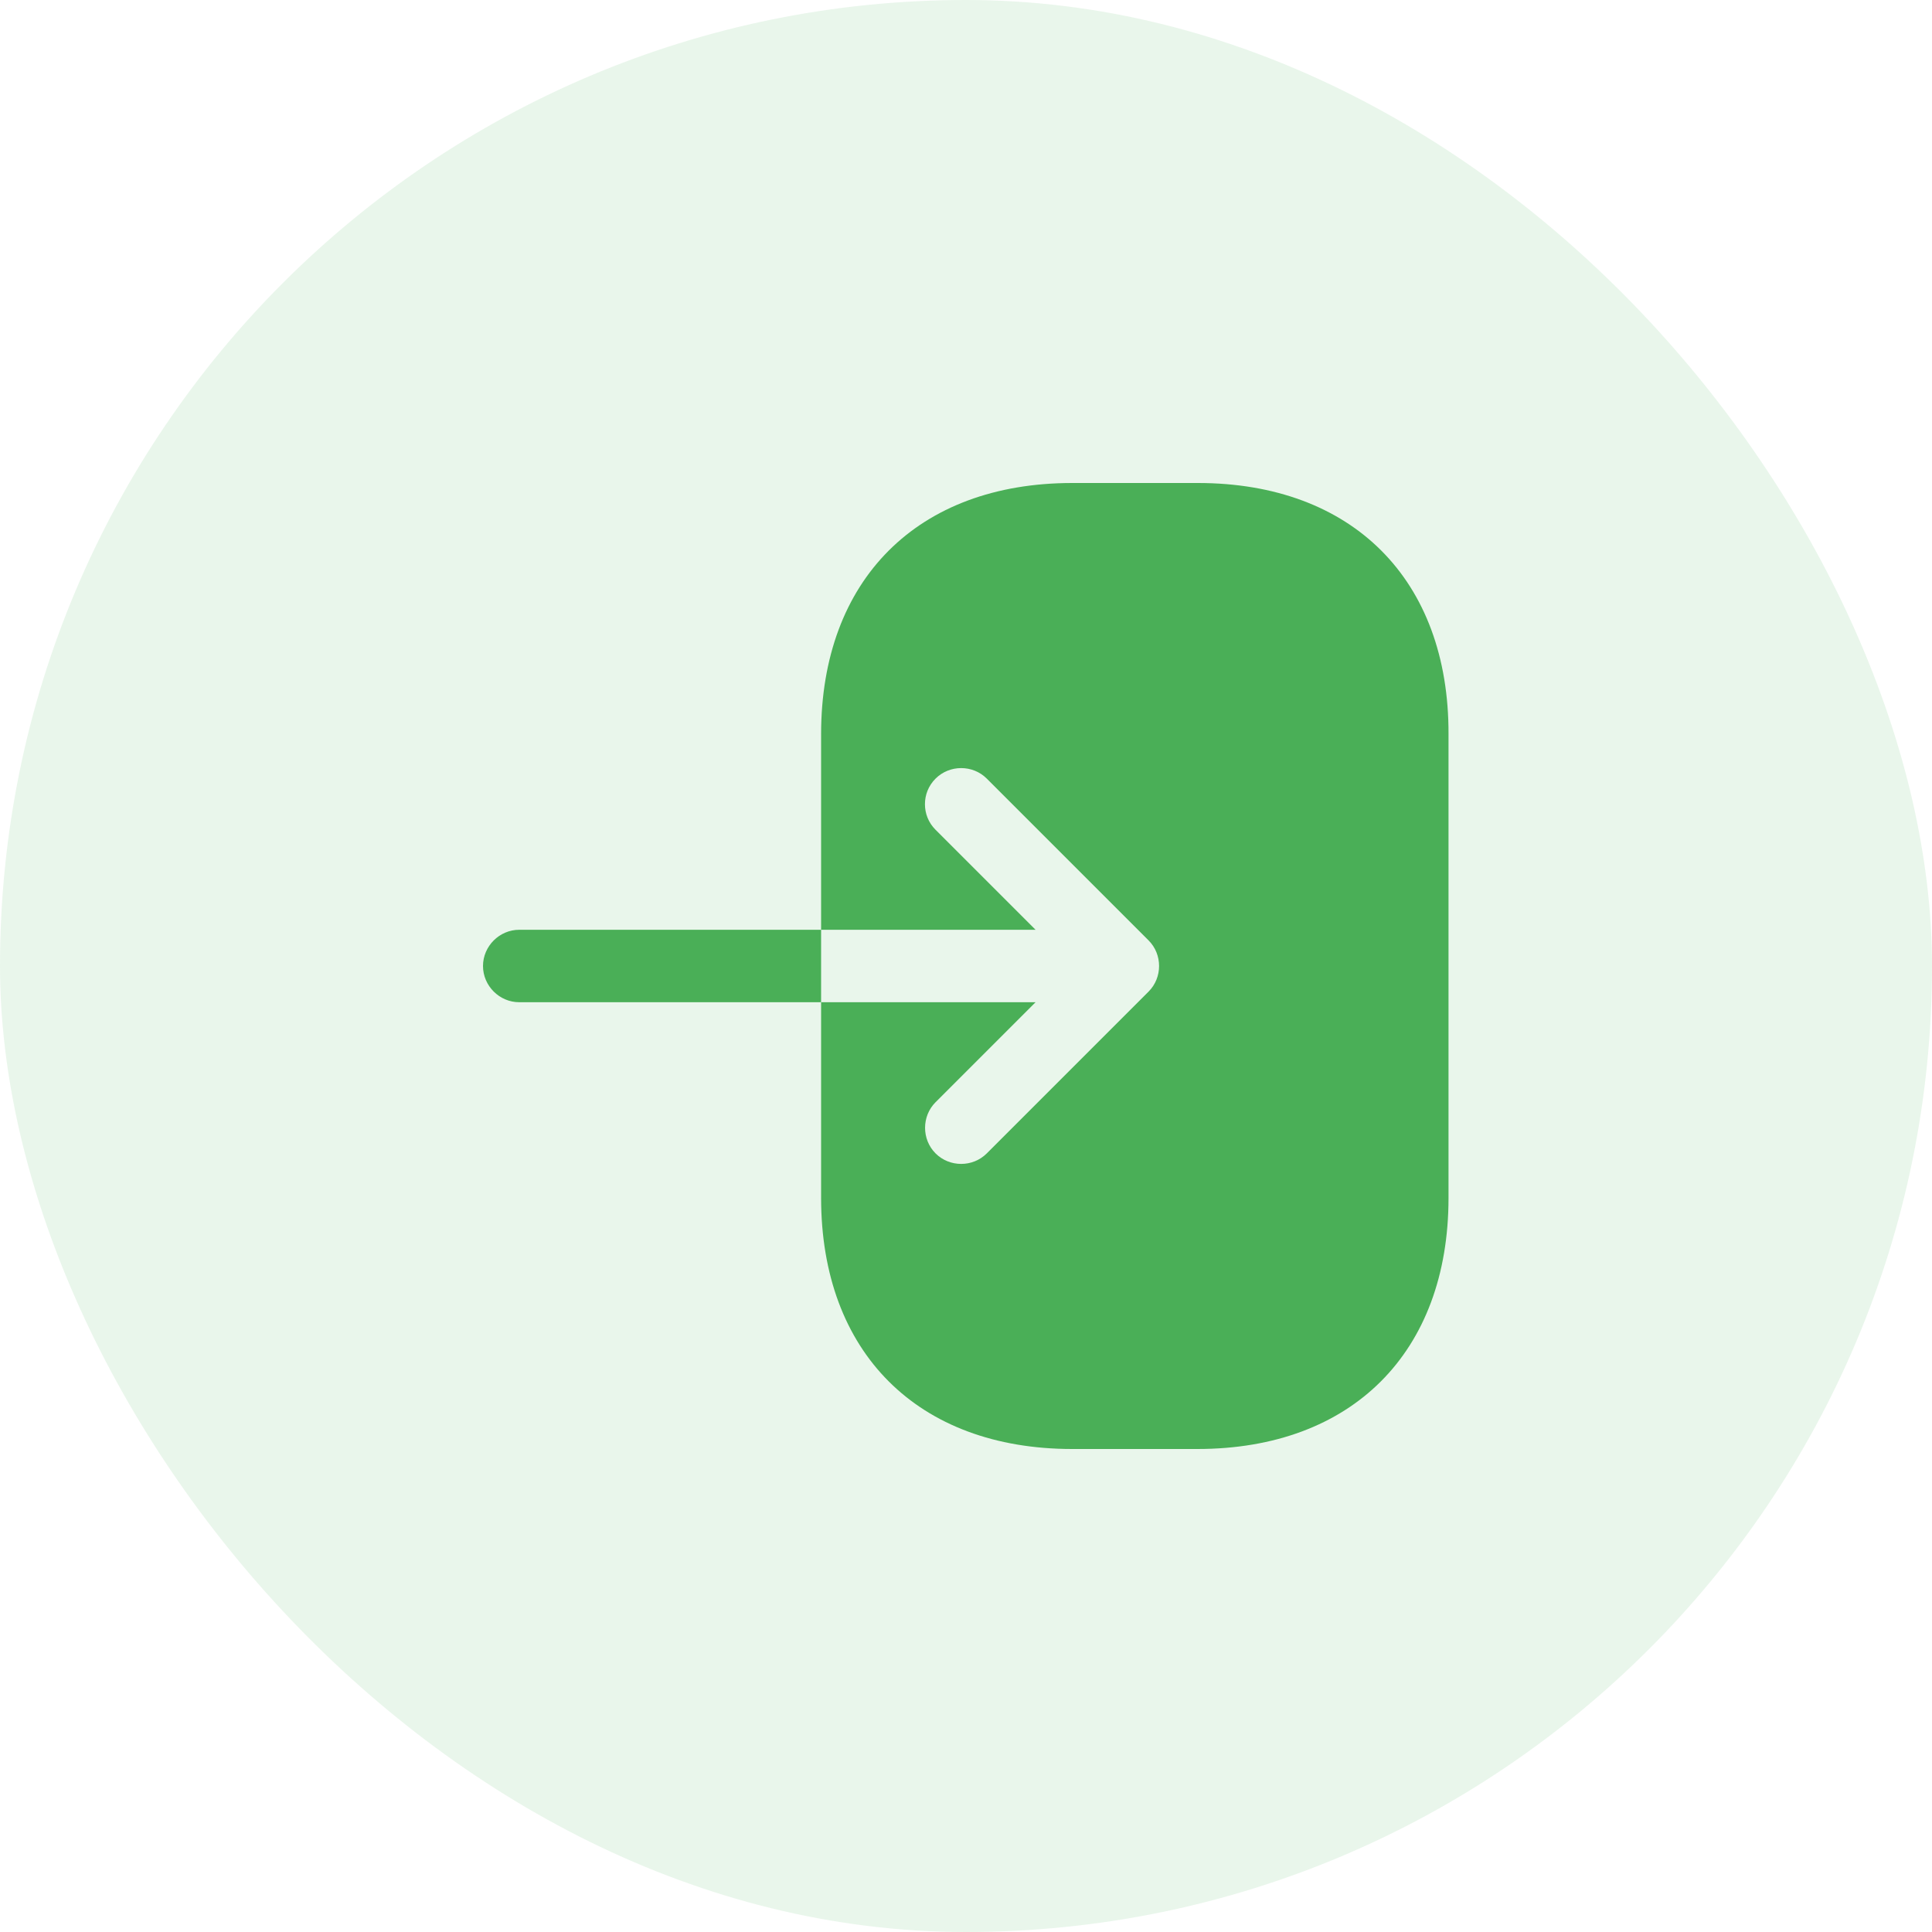 <svg width="40" height="40" viewBox="0 0 40 40" fill="none" xmlns="http://www.w3.org/2000/svg">
<rect width="40" height="40" rx="20" fill="#4AAF57" fill-opacity="0.12"/>
<path d="M24.8 10H22.2C19 10 17 12 17 15.2V19.25H21.44L19.37 17.18C19.22 17.03 19.15 16.84 19.15 16.65C19.15 16.46 19.22 16.27 19.37 16.12C19.66 15.83 20.14 15.83 20.43 16.12L23.78 19.47C24.07 19.76 24.07 20.24 23.78 20.53L20.43 23.88C20.14 24.17 19.66 24.17 19.37 23.88C19.08 23.59 19.08 23.11 19.37 22.82L21.44 20.75H17V24.8C17 28 19 30 22.2 30H24.79C27.99 30 29.99 28 29.99 24.8V15.2C30 12 28 10 24.8 10Z" fill="#4AAF57"/>
<path d="M10.75 19.25C10.34 19.25 10 19.59 10 20C10 20.41 10.34 20.75 10.75 20.75H17V19.25H10.75Z" fill="#4AAF57"/>
</svg>
